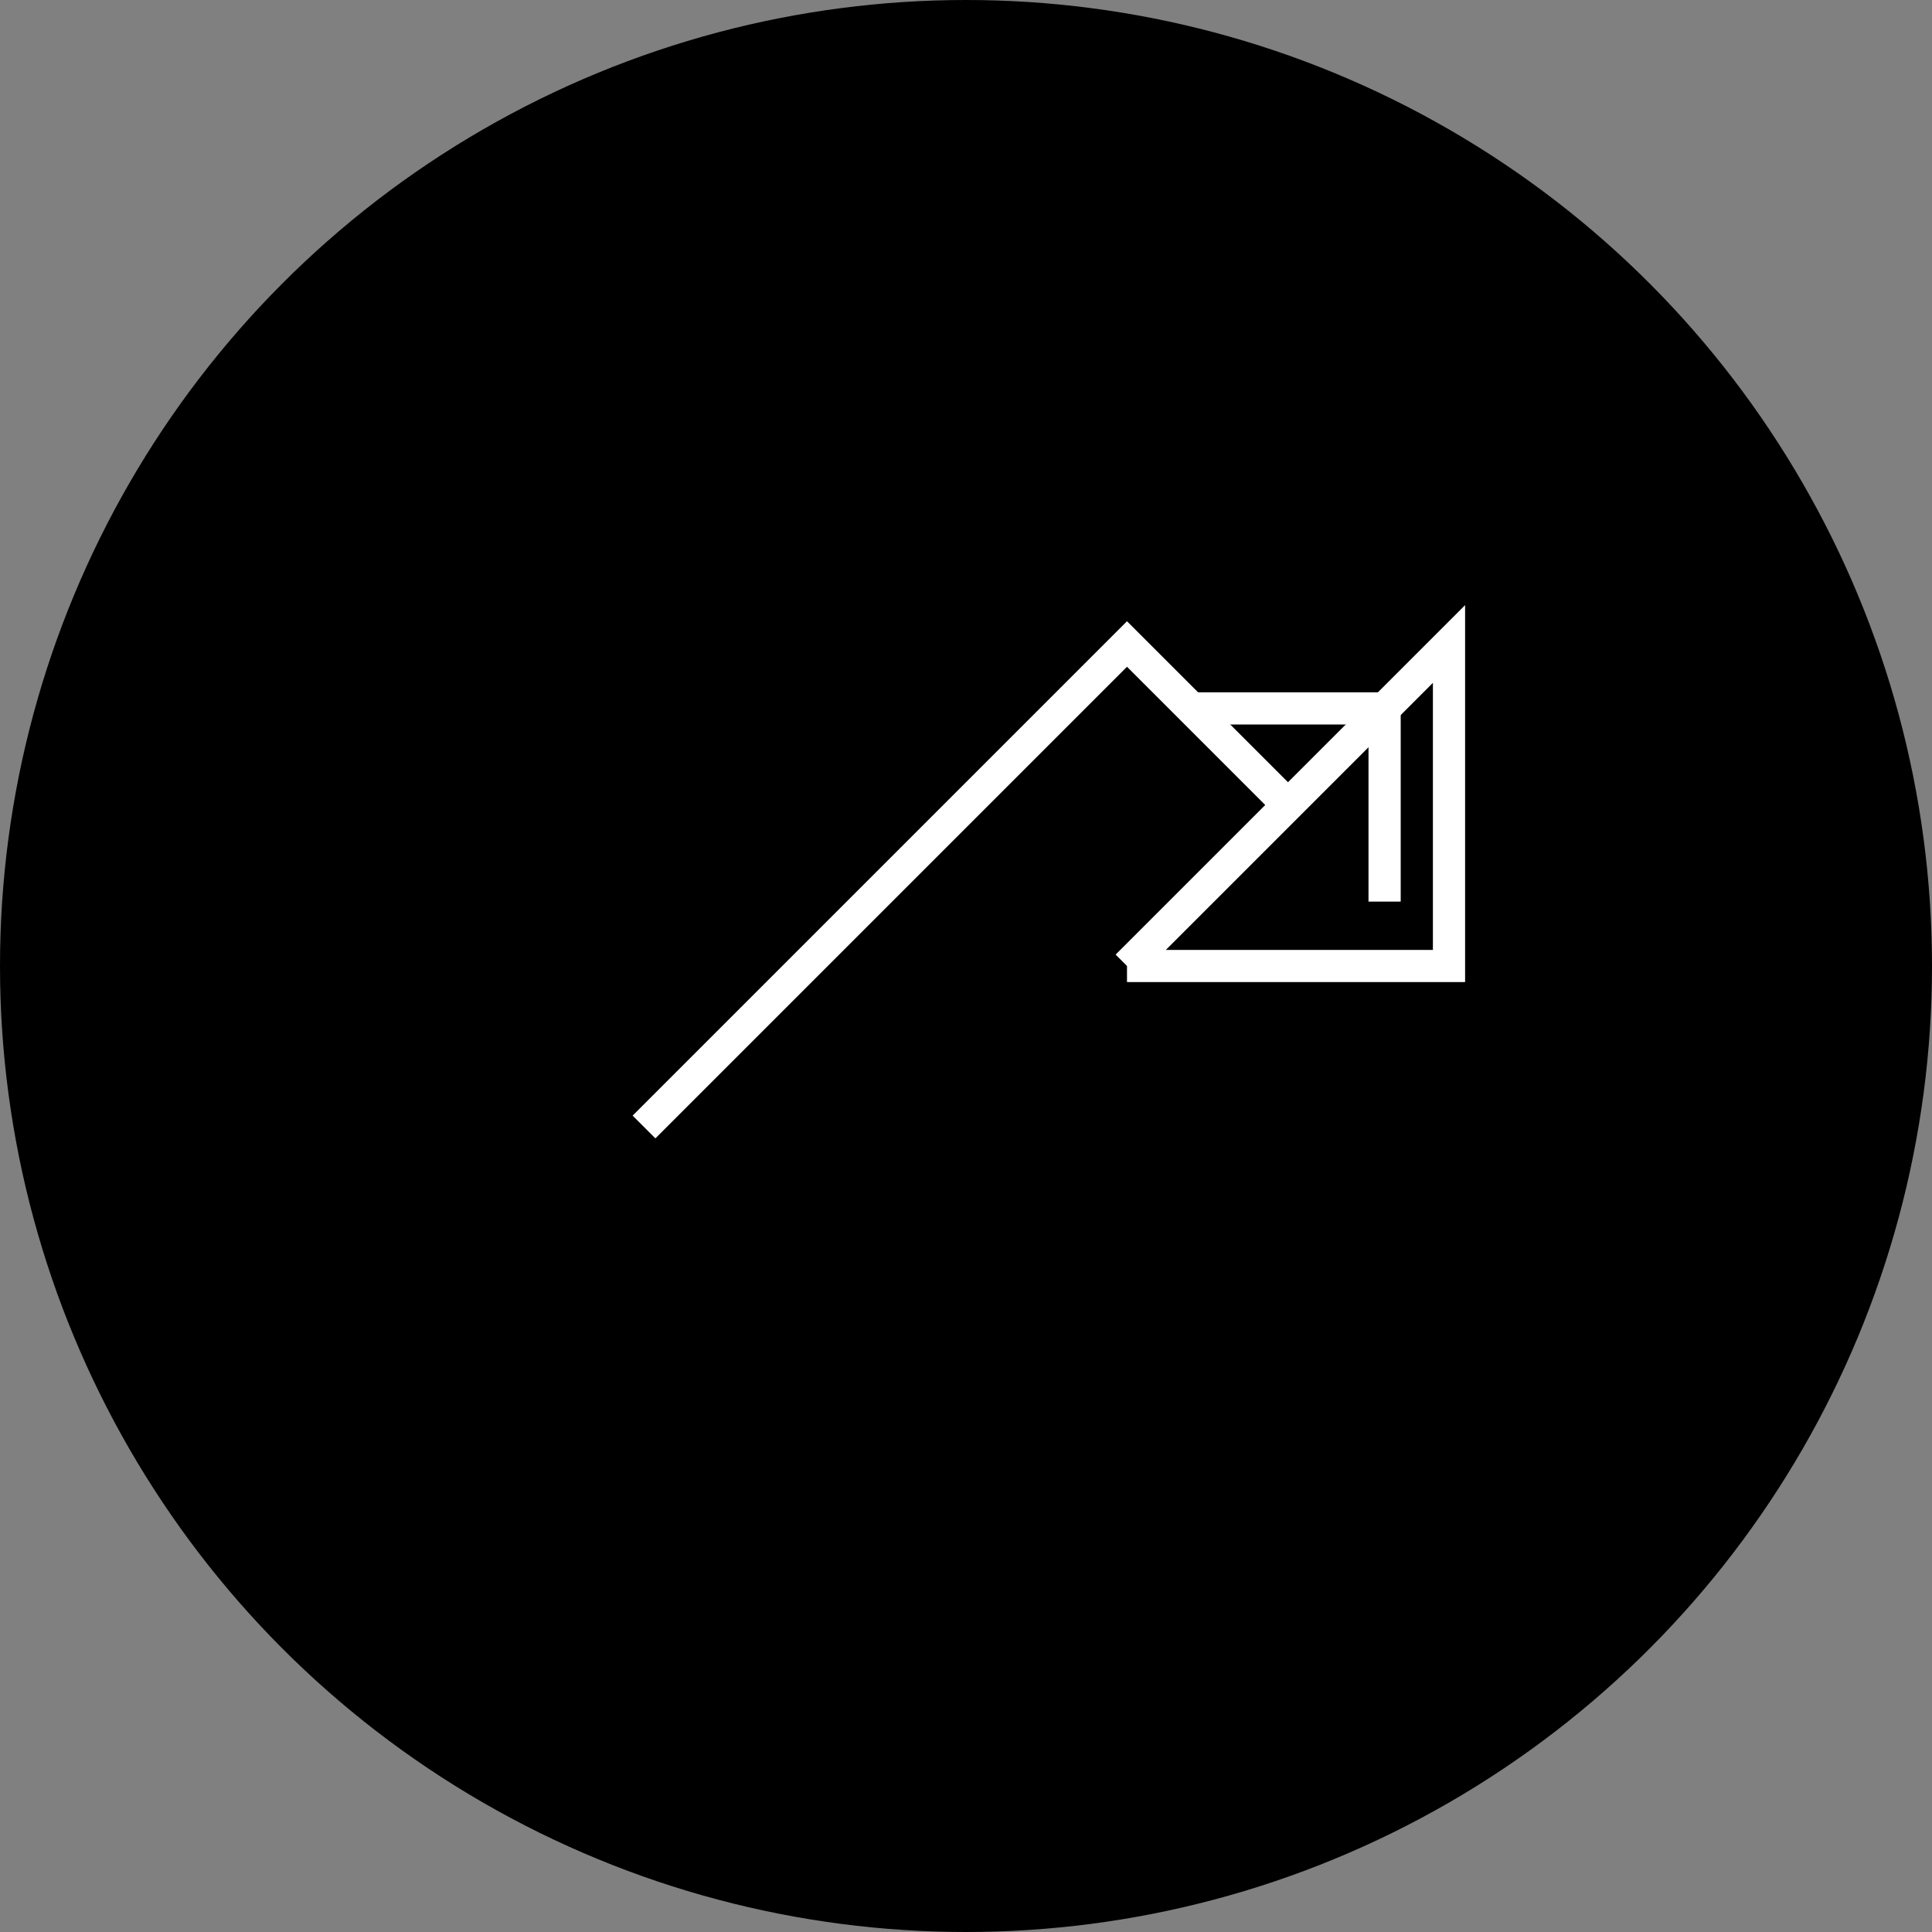 <svg
  width="60"
  height="60"
  viewBox="0 0 60 60"
  fill="none"
  xmlns="http://www.w3.org/2000/svg"
>
  <rect x="0" y="0" width="60" height="60" fill="#808080" stroke="none"/>
  <circle cx="30" cy="30" r="30" fill="url(#growth-gradient)" />
  <path
    d="M20 35L35 20L40 25L35 30L45 20L45 30L35 30"
    fill="none"
    stroke="white"
    strokeWidth="2.5"
    strokeLinecap="round"
    strokeLinejoin="round"
  />
  <path
    d="M37 22L43 22L43 28"
    fill="none"
    stroke="white"
    strokeWidth="2.5"
    strokeLinecap="round"
    strokeLinejoin="round"
  />
  <defs>
    <linearGradient
      id="growth-gradient"
      x1="0"
      y1="0"
      x2="60"
      y2="60"
      gradientUnits="userSpaceOnUse"
    >
      <stop stopColor="#bb1fc0" />
      <stop offset="1" stopColor="#bb1fc0" />
    </linearGradient>
  </defs>
</svg> 